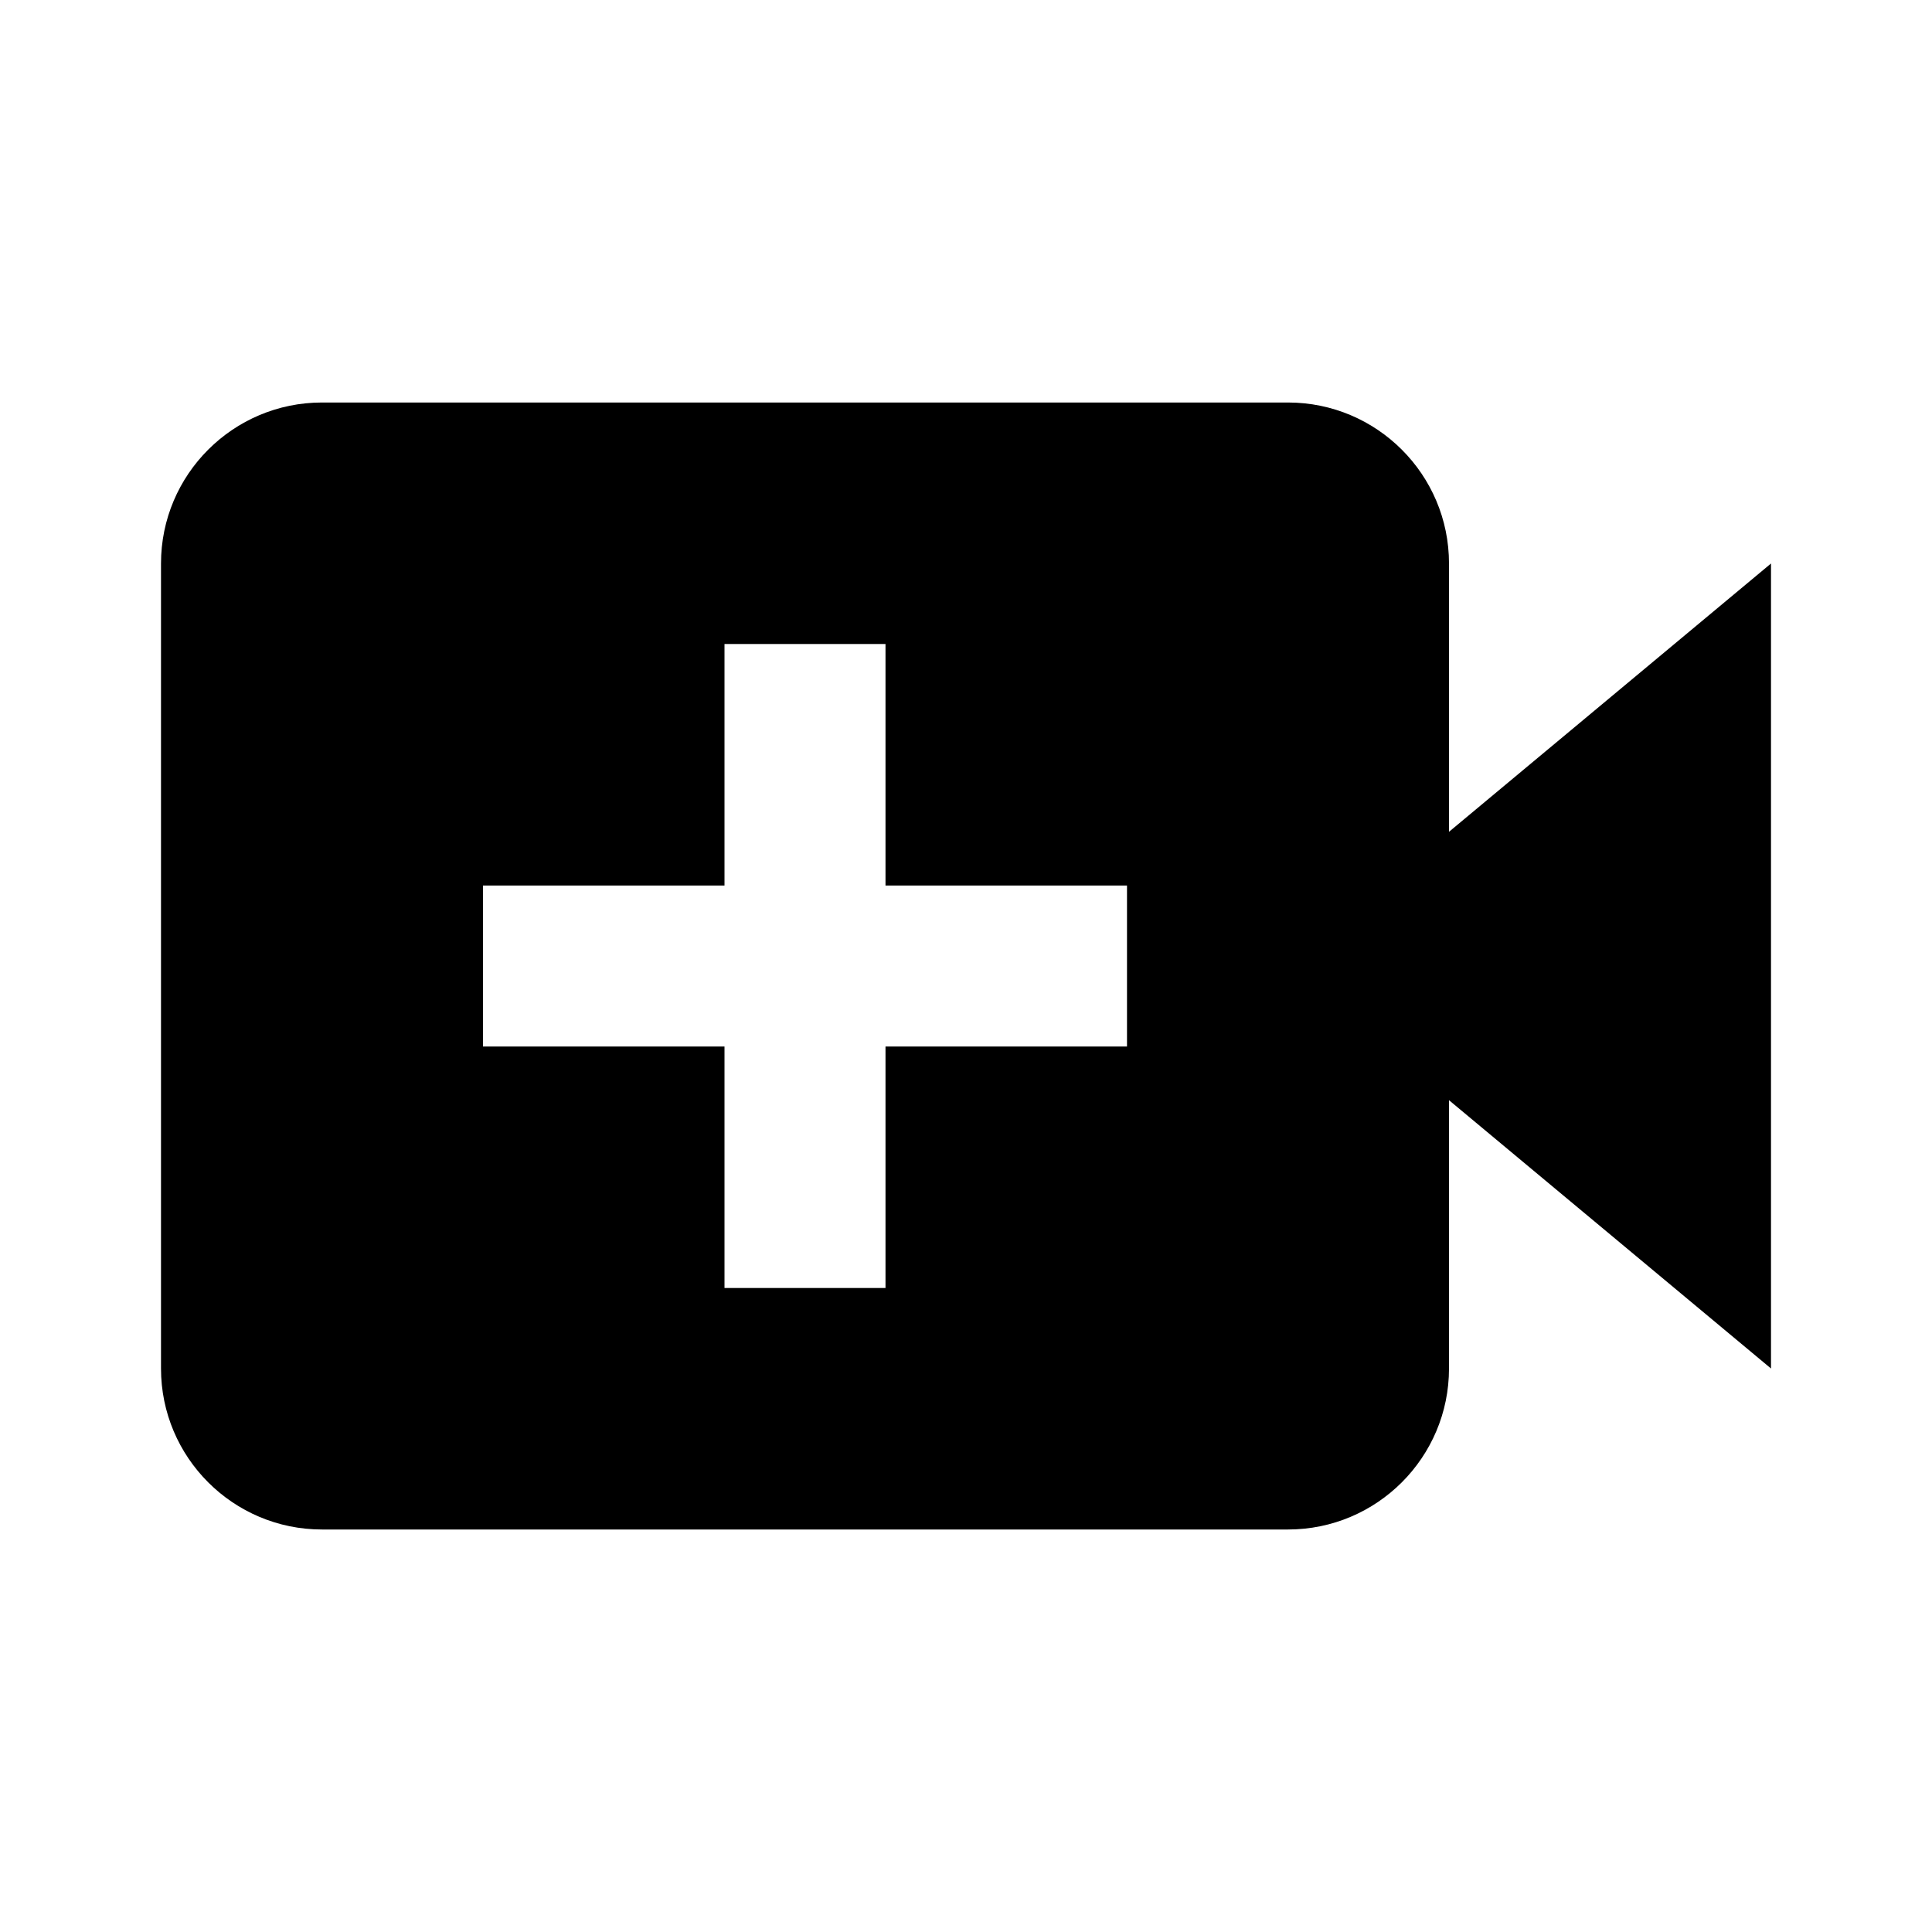 <svg height="24" viewBox="0 0 24 24" width="24" xmlns="http://www.w3.org/2000/svg"><path d="m18 7c0-1.104-.896-2-2-2h-12c-1.104 0-2 .896-2 2v10c0 1.104.896 2 2 2h12c1.104 0 2-.896 2-2v-3.333l4 3.333v-10l-4 3.333zm-4 6h-3v3h-2v-3h-3v-2h3v-3h2v3h3z"/></svg>